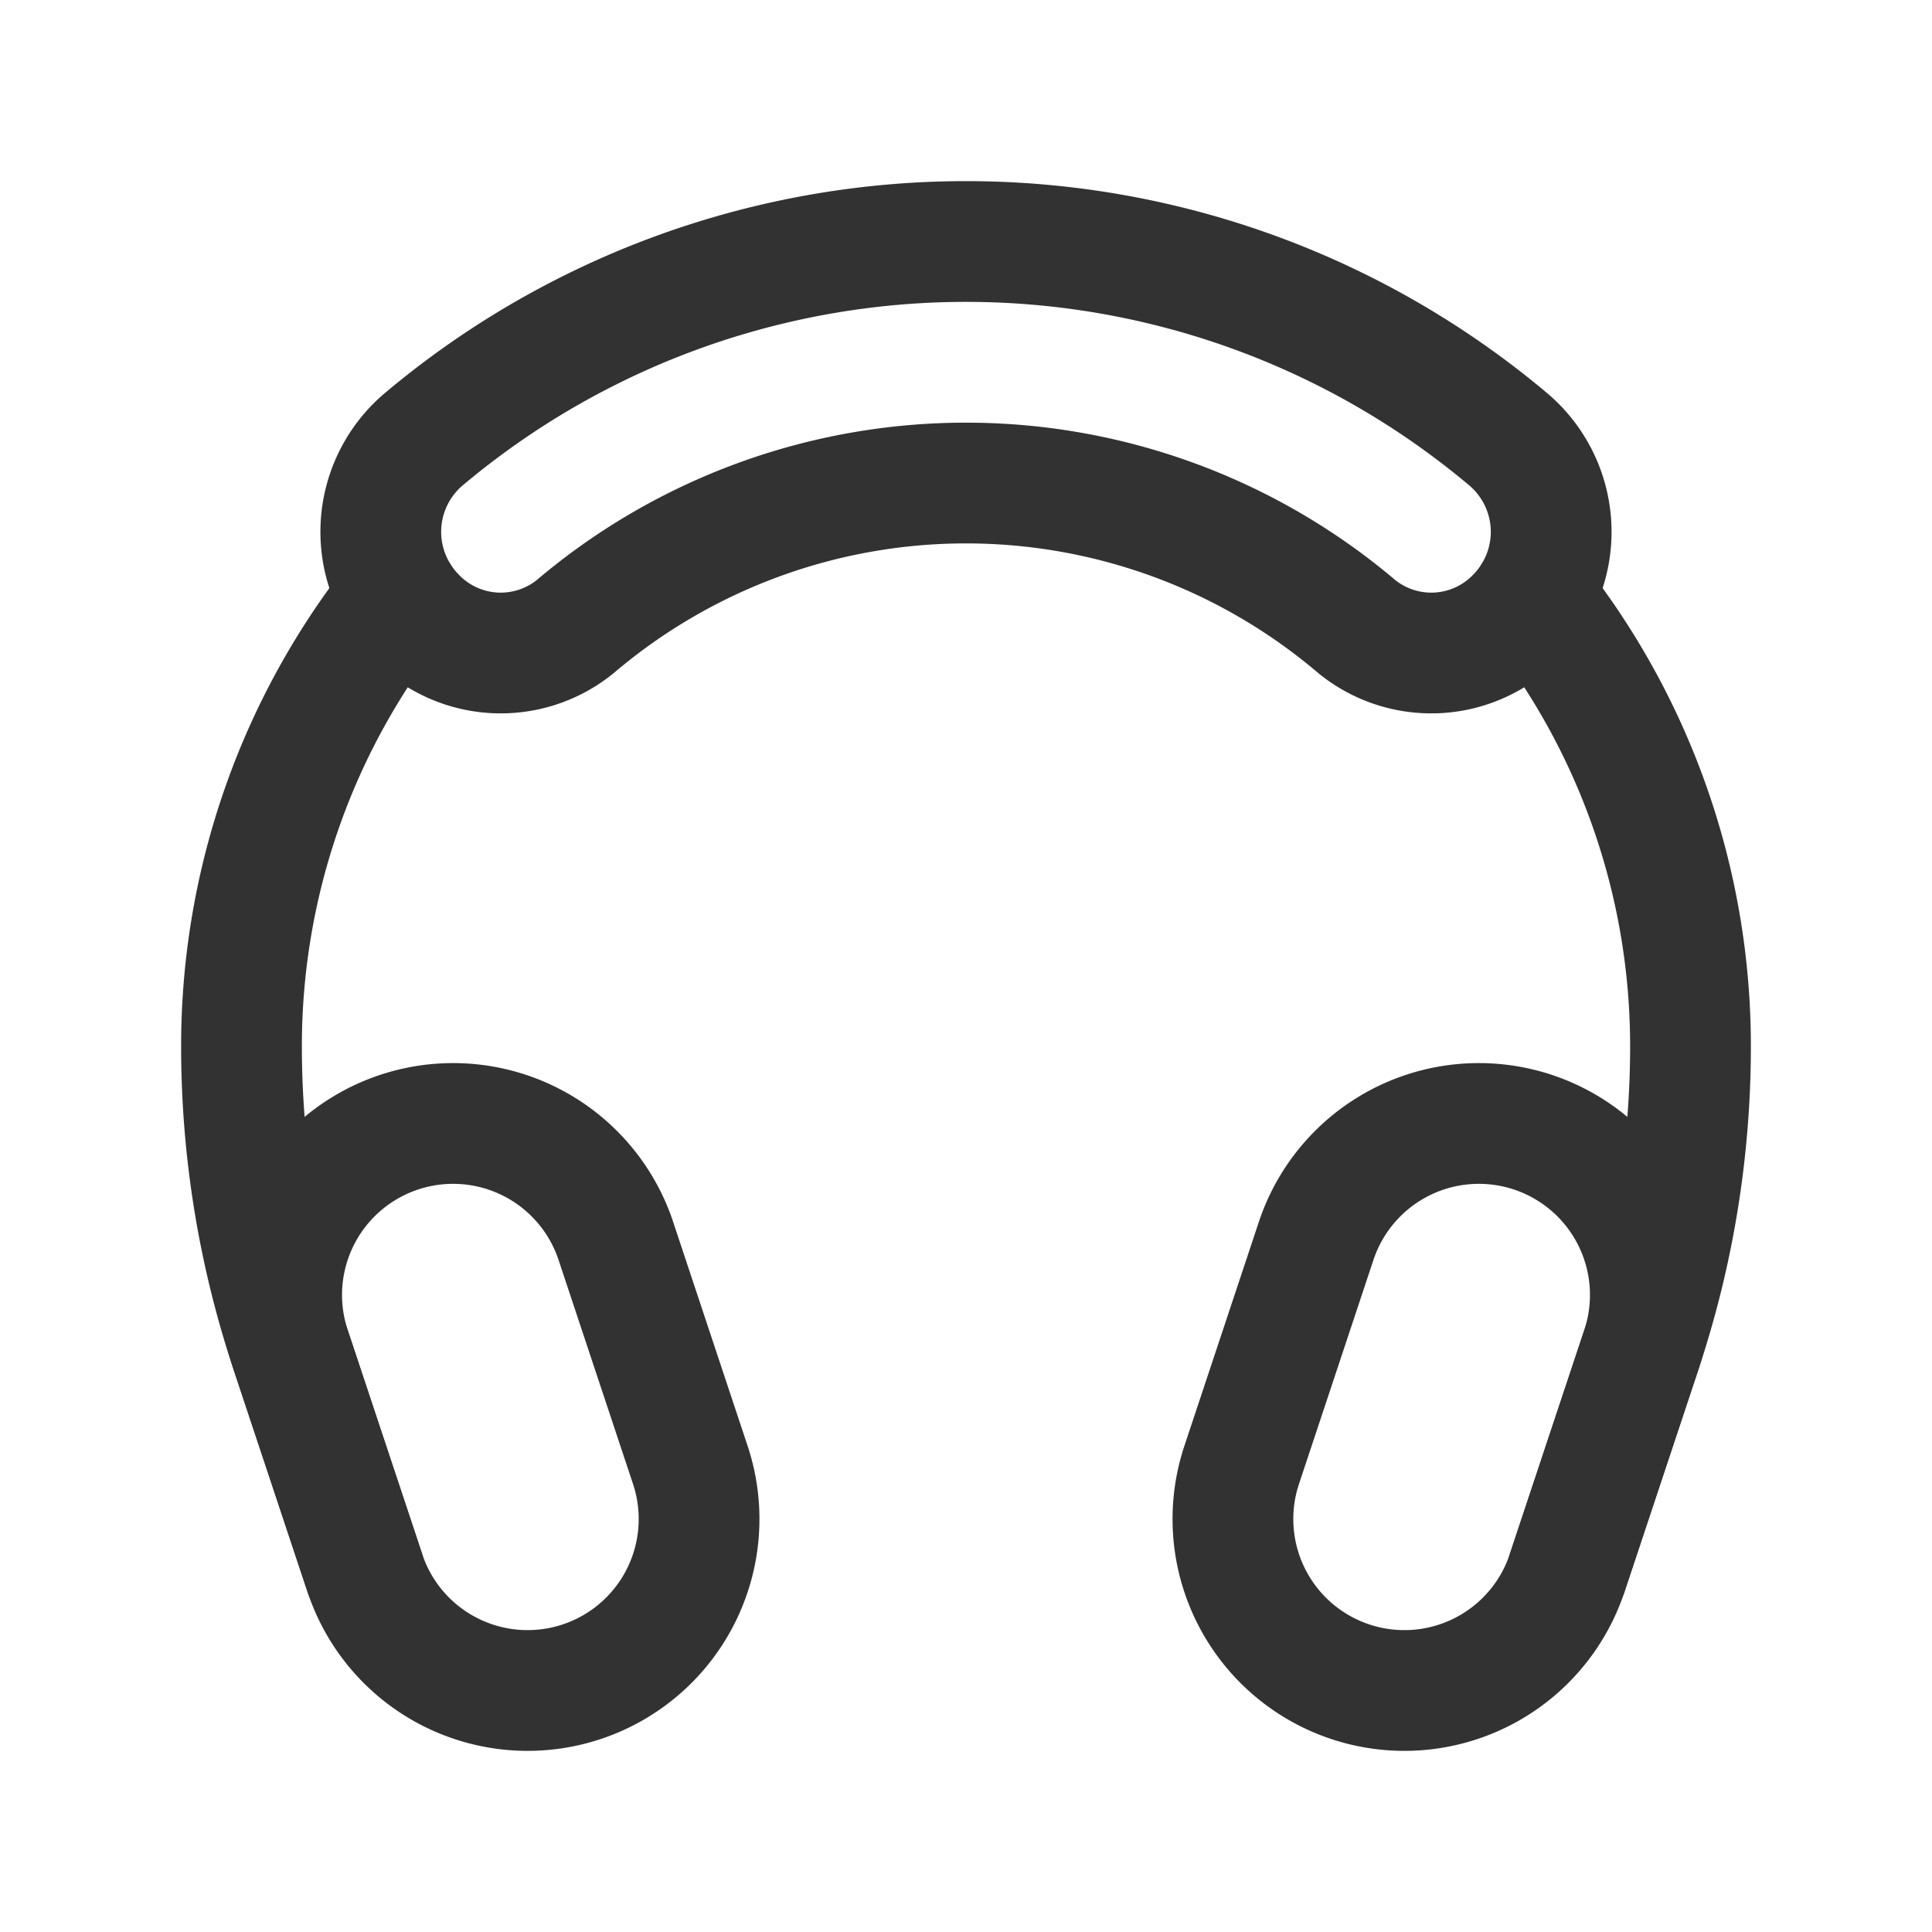 <svg id="Layer_3" data-name="Layer 3" xmlns="http://www.w3.org/2000/svg" viewBox="0 0 24 24"><rect width="24" height="24" fill="none"/><path d="M18.889,14.02h0a2.13,2.13,0,0,0-2.539,1.394l-.925,2.783A2.13,2.13,0,0,0,16.928,20.936h0a2.13,2.13,0,0,0,2.539-1.394l.925-2.783A2.13,2.13,0,0,0,18.889,14.02Z" fill="none" stroke="#323232" stroke-linecap="round" stroke-linejoin="round" stroke-width="1.5"/><path d="M5.111,14.02h0a2.13,2.13,0,0,1,2.539,1.394l.925,2.783A2.13,2.13,0,0,1,7.072,20.936h0a2.13,2.13,0,0,1-2.539-1.394l-.925-2.783A2.13,2.13,0,0,1,5.111,14.02Z" fill="none" stroke="#323232" stroke-linecap="round" stroke-linejoin="round" stroke-width="1.5"/><path d="M18.834,7.666a1.469,1.469,0,0,1-1.978.119,7.499,7.499,0,0,0-9.712,0A1.469,1.469,0,0,1,5.166,7.666h0A1.506,1.506,0,0,1,5.279,5.444a10.462,10.462,0,0,1,13.441,0A1.506,1.506,0,0,1,18.834,7.666Z" fill="none" stroke="#323232" stroke-linecap="round" stroke-linejoin="round" stroke-width="1.5"/><path d="M4.958,7.405A8.955,8.955,0,0,0,3,13a11.945,11.945,0,0,0,.611,3.771l.922,2.771" fill="none" stroke="#323232" stroke-linecap="round" stroke-linejoin="round" stroke-width="1.5"/><path d="M19.467,19.541l.922-2.771A11.945,11.945,0,0,0,21,13a8.955,8.955,0,0,0-1.958-5.595" fill="none" stroke="#323232" stroke-linecap="round" stroke-linejoin="round" stroke-width="1.5"/></svg>